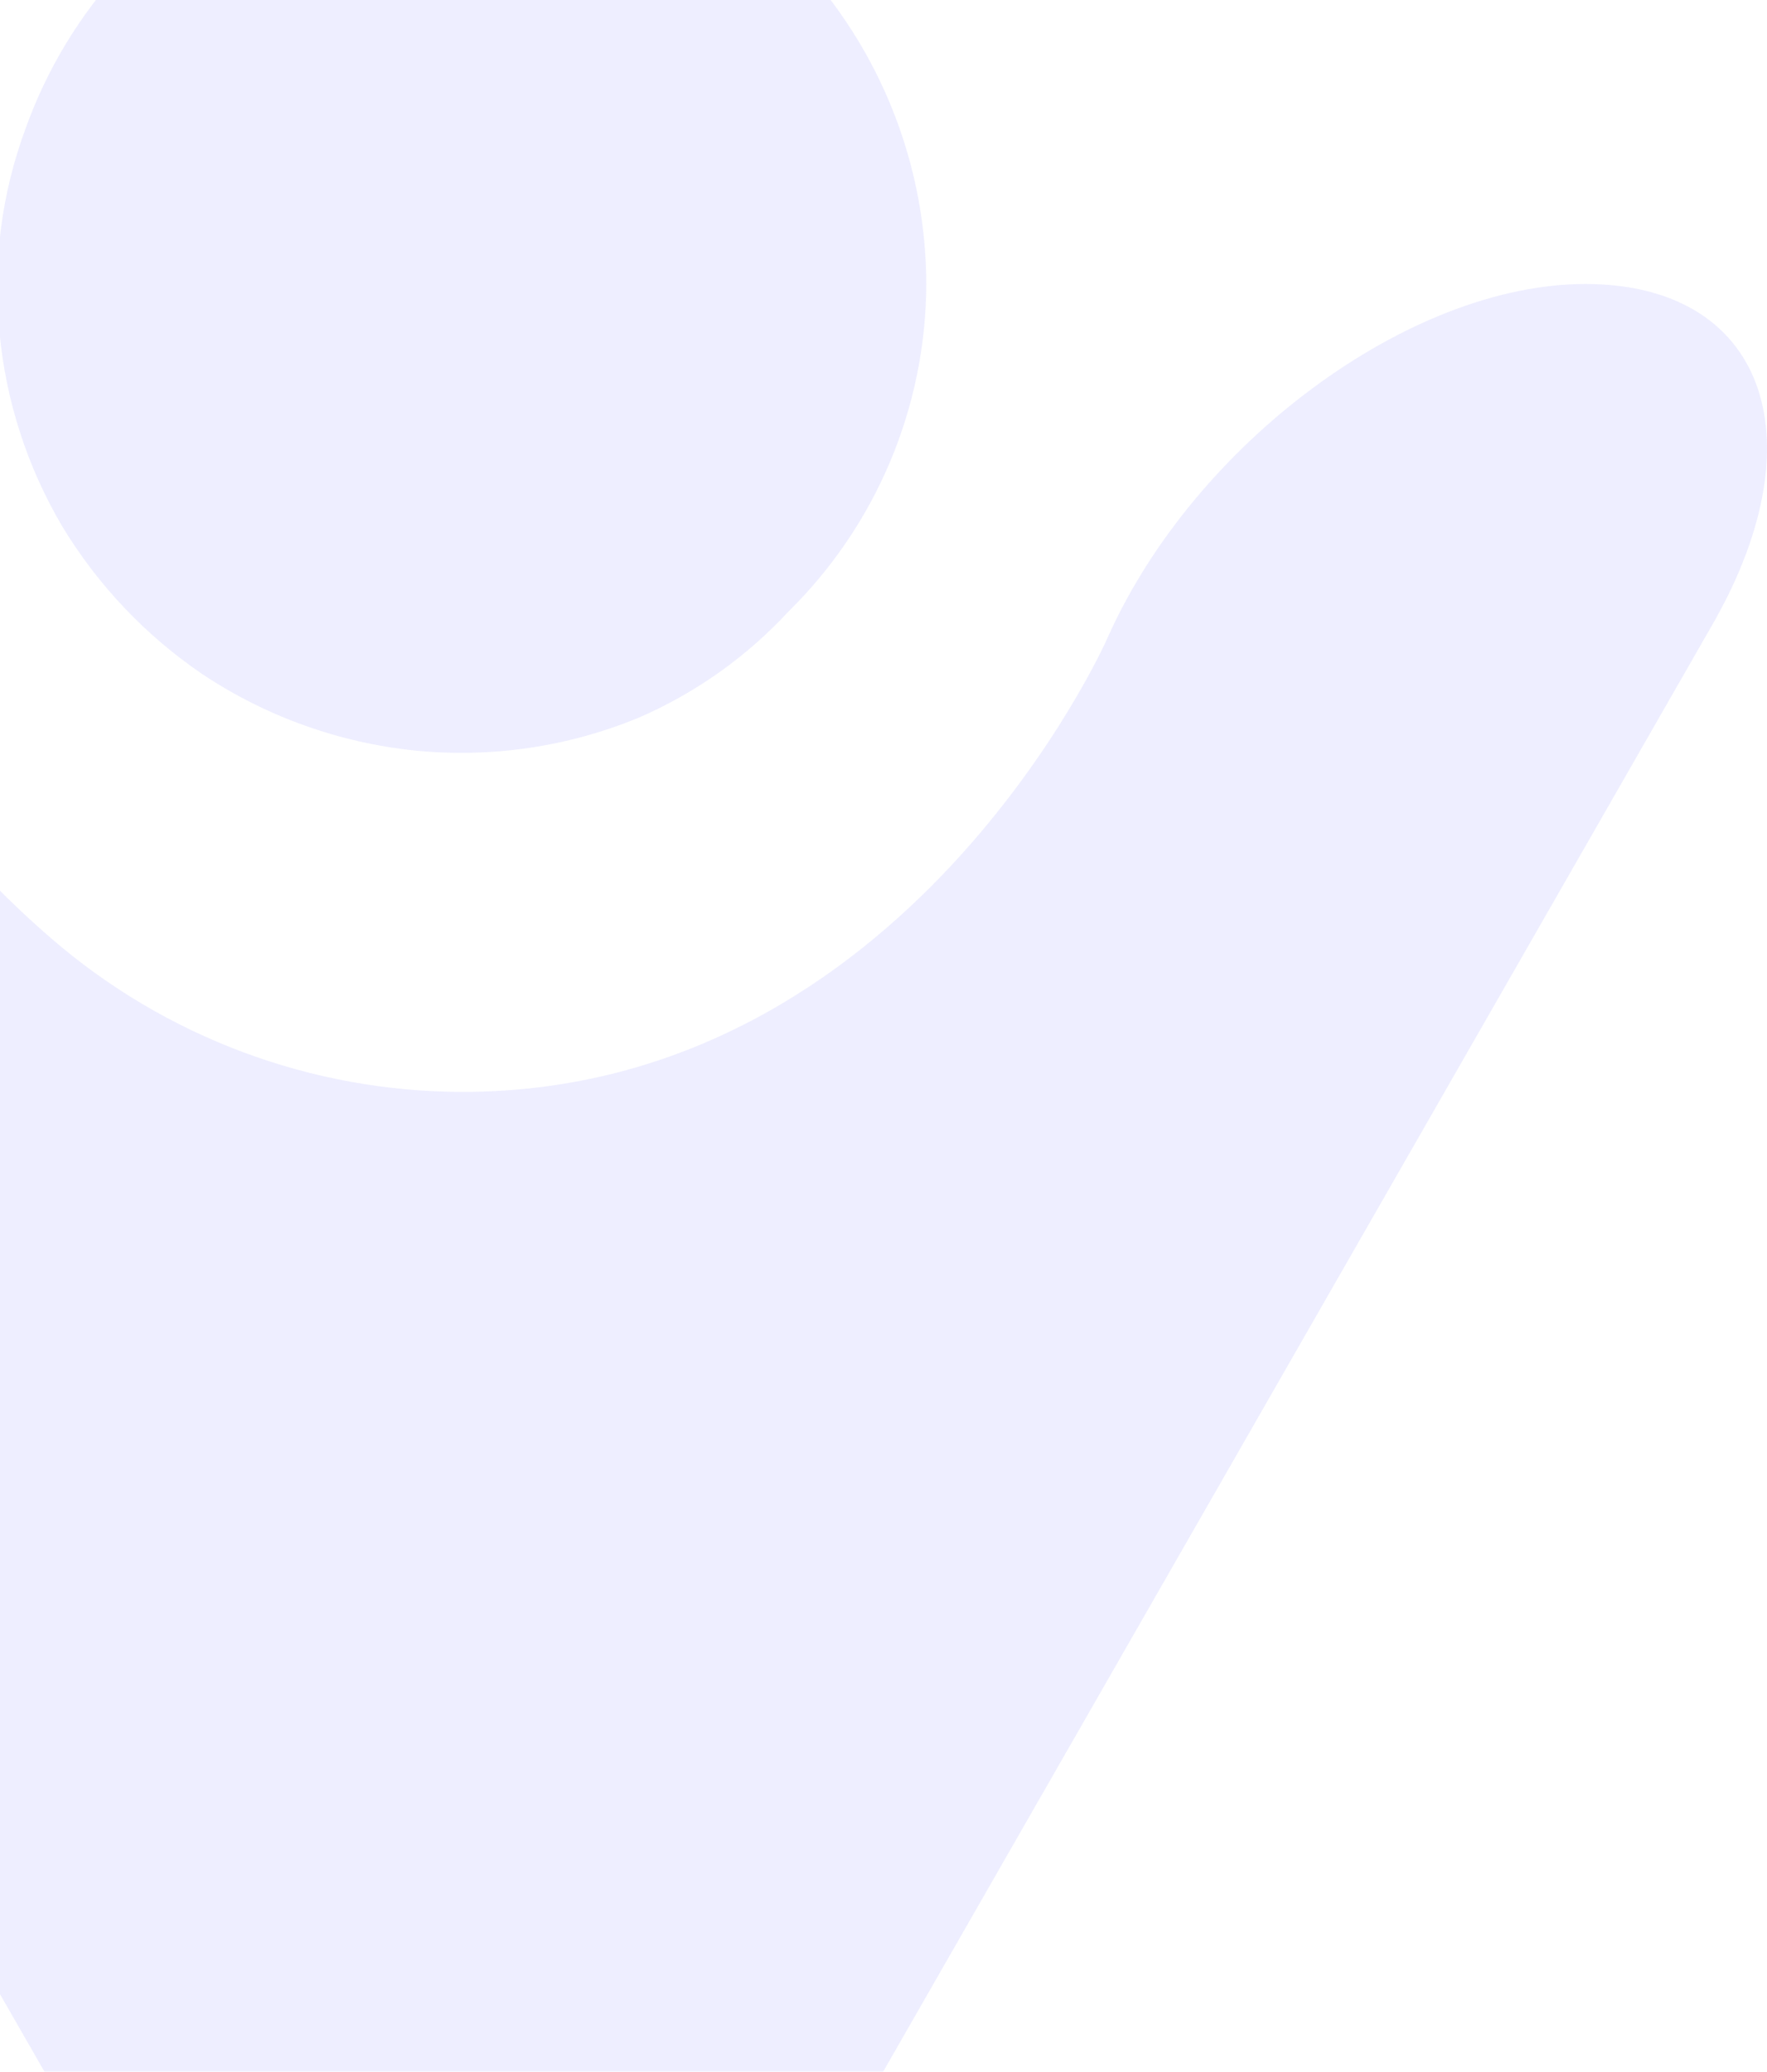 <svg viewBox="0 0 389 456" fill="none" xmlns="http://www.w3.org/2000/svg">
<g opacity="0.1">
<g clip-path="url(#clip0_1_869)">
<path d="M203.917 62.496C203.868 42.143 197.848 22.252 186.603 5.288C175.453 -11.605 159.53 -24.8 140.859 -32.617C128.003 -37.767 114.239 -40.271 100.392 -39.977C86.546 -39.683 72.901 -36.599 60.274 -30.908C47.647 -25.217 36.298 -17.037 26.907 -6.858C17.516 3.322 10.275 15.292 5.618 28.335C0.32 42.639 -1.641 57.965 -0.114 73.142C1.291 88.218 6.005 102.799 13.691 115.844C21.551 128.832 32.127 139.967 44.693 148.484C58.704 157.773 74.765 163.515 91.489 165.214C108.215 166.867 125.091 164.376 140.625 157.961C153.129 152.539 164.366 144.57 173.617 134.563C183.178 125.148 190.779 113.932 195.98 101.562C201.181 89.192 203.879 75.915 203.917 62.496Z" fill="#5152FB"/>
<path d="M348.993 62.51C310.269 62.51 262.771 97.607 243.702 140.66C243.702 140.66 199.596 240.336 101.792 240.336C68.472 240.299 36.283 228.254 11.124 206.408C-9.942 188.206 -27.096 165.918 -39.299 140.894C-58.251 97.958 -105.867 62.861 -144.59 62.861C-183.314 62.861 -196.885 95.852 -173.487 136.682L59.792 543.108C83.191 583.82 121.329 583.82 144.494 543.108L377.305 136.916C400.586 95.852 388.068 62.51 348.993 62.51Z" fill="#5152FB"/>
</g>
</g>
<defs>
<clipPath id="clip0_1_869">
<path d="M-146 30C-146 13.431 -132.569 0 -116 0H389V456H-116C-132.569 456 -146 442.569 -146 426V30Z" fill="white"/>
</clipPath>
</defs>
</svg>
